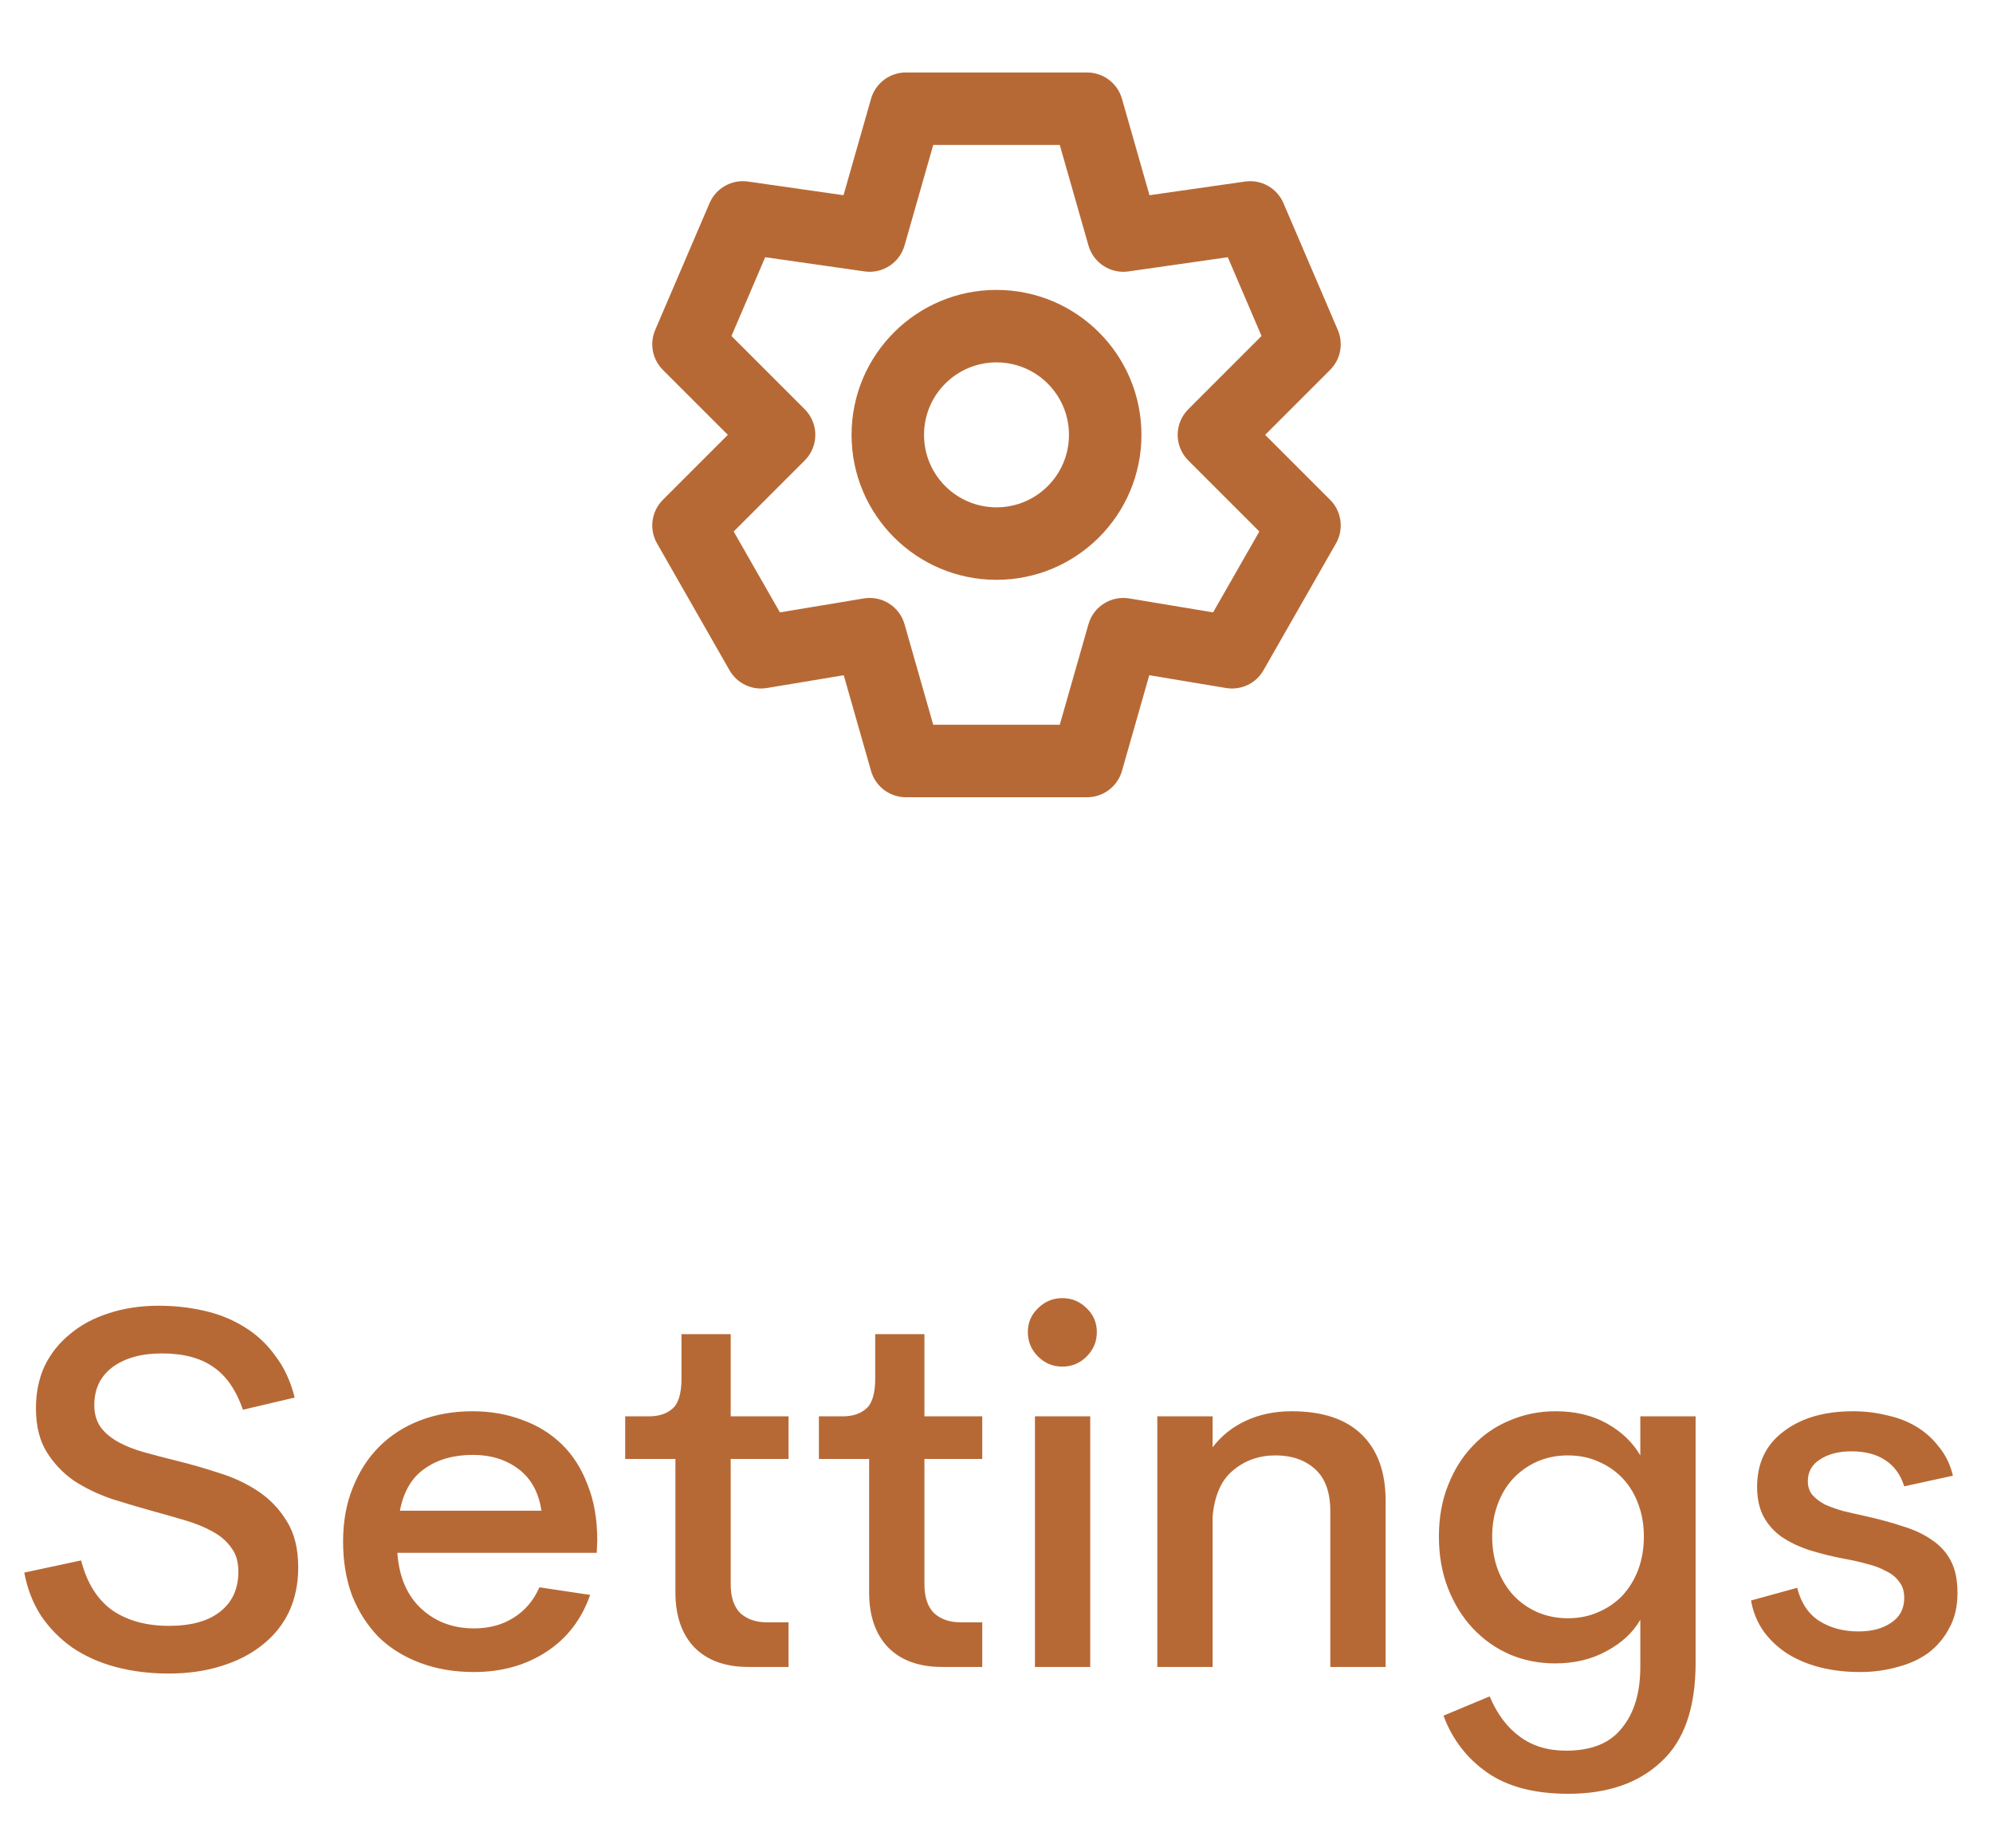 <svg width="55" height="51" viewBox="0 0 55 51" fill="none" xmlns="http://www.w3.org/2000/svg">
<path fill-rule="evenodd" clip-rule="evenodd" d="M25 2C24.553 2 24.161 2.296 24.038 2.725L23.278 5.387L20.642 5.01C20.194 4.946 19.759 5.19 19.581 5.606L18.081 9.106C17.92 9.482 18.004 9.918 18.293 10.207L20.086 12L18.293 13.793C17.974 14.112 17.908 14.605 18.132 14.996L20.132 18.496C20.34 18.86 20.752 19.055 21.164 18.986L23.284 18.633L24.038 21.275C24.161 21.704 24.553 22 25 22H30C30.447 22 30.839 21.704 30.962 21.275L31.716 18.633L33.836 18.986C34.248 19.055 34.661 18.86 34.868 18.496L36.868 14.996C37.092 14.605 37.026 14.112 36.707 13.793L34.914 12L36.707 10.207C36.996 9.918 37.08 9.482 36.919 9.106L35.419 5.606C35.241 5.19 34.806 4.946 34.359 5.01L31.722 5.387L30.962 2.725C30.839 2.296 30.447 2 30 2H25ZM24.962 6.775L25.754 4H29.246L30.038 6.775C30.176 7.255 30.647 7.561 31.142 7.49L33.883 7.098L34.814 9.272L32.793 11.293C32.402 11.683 32.402 12.317 32.793 12.707L34.753 14.667L33.477 16.899L31.164 16.514C30.663 16.43 30.178 16.736 30.038 17.225L29.246 20H25.754L24.962 17.225C24.822 16.736 24.337 16.43 23.836 16.514L21.523 16.899L20.247 14.667L22.207 12.707C22.598 12.317 22.598 11.683 22.207 11.293L20.186 9.272L21.117 7.098L23.859 7.49C24.353 7.561 24.824 7.255 24.962 6.775ZM27.5 14C26.395 14 25.5 13.105 25.5 12C25.5 10.895 26.395 10 27.5 10C28.605 10 29.5 10.895 29.5 12C29.5 13.105 28.605 14 27.5 14ZM23.5 12C23.5 9.791 25.291 8 27.5 8C29.709 8 31.5 9.791 31.5 12C31.5 14.209 29.709 16 27.5 16C25.291 16 23.5 14.209 23.5 12Z" fill="#B76935"/>
<path d="M4.646 46.182C4.133 46.182 3.647 46.121 3.19 46C2.742 45.879 2.345 45.701 2 45.468C1.655 45.225 1.365 44.931 1.132 44.586C0.908 44.241 0.754 43.844 0.67 43.396L2.238 43.06C2.397 43.676 2.681 44.133 3.092 44.432C3.512 44.721 4.035 44.866 4.66 44.866C5.276 44.866 5.747 44.735 6.074 44.474C6.41 44.213 6.578 43.844 6.578 43.368C6.578 43.097 6.513 42.878 6.382 42.71C6.261 42.533 6.088 42.383 5.864 42.262C5.649 42.141 5.397 42.038 5.108 41.954C4.828 41.87 4.534 41.786 4.226 41.702C3.853 41.599 3.475 41.487 3.092 41.366C2.709 41.235 2.359 41.067 2.042 40.862C1.734 40.647 1.482 40.381 1.286 40.064C1.09 39.747 0.992 39.345 0.992 38.86C0.992 38.431 1.071 38.043 1.23 37.698C1.398 37.353 1.631 37.059 1.93 36.816C2.229 36.564 2.583 36.373 2.994 36.242C3.414 36.102 3.876 36.032 4.38 36.032C4.819 36.032 5.239 36.079 5.64 36.172C6.051 36.265 6.419 36.415 6.746 36.62C7.082 36.825 7.367 37.091 7.6 37.418C7.843 37.735 8.02 38.118 8.132 38.566L6.704 38.902C6.517 38.361 6.247 37.969 5.892 37.726C5.537 37.474 5.061 37.348 4.464 37.348C3.904 37.348 3.451 37.474 3.106 37.726C2.77 37.978 2.602 38.328 2.602 38.776C2.602 39.019 2.663 39.224 2.784 39.392C2.905 39.551 3.069 39.686 3.274 39.798C3.479 39.91 3.717 40.003 3.988 40.078C4.259 40.153 4.543 40.227 4.842 40.302C5.225 40.395 5.617 40.507 6.018 40.638C6.419 40.759 6.783 40.927 7.11 41.142C7.437 41.357 7.703 41.632 7.908 41.968C8.123 42.304 8.23 42.733 8.23 43.256C8.23 43.704 8.146 44.11 7.978 44.474C7.81 44.829 7.567 45.132 7.25 45.384C6.942 45.636 6.564 45.832 6.116 45.972C5.677 46.112 5.187 46.182 4.646 46.182ZM16.468 42.85H10.966C11.012 43.513 11.232 44.026 11.624 44.39C12.016 44.754 12.501 44.936 13.08 44.936C13.5 44.936 13.864 44.838 14.172 44.642C14.489 44.446 14.727 44.166 14.886 43.802L16.286 44.012C16.052 44.684 15.651 45.207 15.082 45.58C14.512 45.953 13.845 46.14 13.08 46.14C12.538 46.14 12.044 46.056 11.596 45.888C11.148 45.72 10.765 45.482 10.448 45.174C10.14 44.857 9.897 44.479 9.72 44.04C9.552 43.592 9.468 43.093 9.468 42.542C9.468 41.991 9.556 41.497 9.734 41.058C9.911 40.61 10.154 40.232 10.462 39.924C10.779 39.607 11.157 39.364 11.596 39.196C12.034 39.028 12.515 38.944 13.038 38.944C13.532 38.944 13.99 39.023 14.41 39.182C14.83 39.331 15.194 39.555 15.502 39.854C15.81 40.153 16.048 40.526 16.216 40.974C16.393 41.413 16.482 41.921 16.482 42.5L16.468 42.85ZM13.052 40.148C12.52 40.148 12.076 40.274 11.722 40.526C11.367 40.769 11.138 41.156 11.036 41.688H14.942C14.867 41.184 14.657 40.801 14.312 40.54C13.966 40.279 13.546 40.148 13.052 40.148ZM20.655 46C20.011 46 19.512 45.818 19.157 45.454C18.812 45.09 18.639 44.586 18.639 43.942V40.26H17.253V39.084H17.911C18.182 39.084 18.397 39.014 18.555 38.874C18.723 38.734 18.807 38.454 18.807 38.034V36.816H20.165V39.084H21.761V40.26H20.165V43.718C20.165 44.073 20.254 44.339 20.431 44.516C20.618 44.684 20.861 44.768 21.159 44.768H21.761V46H20.655ZM26.001 46C25.357 46 24.858 45.818 24.503 45.454C24.158 45.09 23.985 44.586 23.985 43.942V40.26H22.599V39.084H23.257C23.528 39.084 23.742 39.014 23.901 38.874C24.069 38.734 24.153 38.454 24.153 38.034V36.816H25.511V39.084H27.107V40.26H25.511V43.718C25.511 44.073 25.6 44.339 25.777 44.516C25.964 44.684 26.206 44.768 26.505 44.768H27.107V46H26.001ZM29.317 37.712C29.055 37.712 28.831 37.619 28.645 37.432C28.458 37.245 28.365 37.021 28.365 36.76C28.365 36.499 28.458 36.279 28.645 36.102C28.831 35.915 29.055 35.822 29.317 35.822C29.578 35.822 29.802 35.915 29.989 36.102C30.175 36.279 30.269 36.499 30.269 36.76C30.269 37.021 30.175 37.245 29.989 37.432C29.802 37.619 29.578 37.712 29.317 37.712ZM28.561 46V39.084H30.087V46H28.561ZM35.648 38.944C36.497 38.944 37.141 39.159 37.58 39.588C38.019 40.017 38.238 40.624 38.238 41.408V46H36.712V41.702C36.712 41.179 36.572 40.792 36.292 40.54C36.012 40.288 35.648 40.162 35.2 40.162C34.752 40.162 34.365 40.297 34.038 40.568C33.711 40.829 33.52 41.254 33.464 41.842V46H31.938V39.084H33.464V39.938C33.707 39.621 34.01 39.378 34.374 39.21C34.747 39.033 35.172 38.944 35.648 38.944ZM45.267 39.084H46.793V45.888C46.793 47.129 46.476 48.039 45.841 48.618C45.216 49.206 44.362 49.5 43.279 49.5C42.346 49.5 41.599 49.304 41.039 48.912C40.479 48.52 40.078 47.997 39.835 47.344L41.109 46.812C41.315 47.297 41.59 47.666 41.935 47.918C42.281 48.179 42.71 48.31 43.223 48.31C43.923 48.31 44.437 48.1 44.763 47.68C45.099 47.269 45.267 46.709 45.267 46V44.698C45.062 45.053 44.749 45.342 44.329 45.566C43.919 45.79 43.447 45.902 42.915 45.902C42.467 45.902 42.047 45.818 41.655 45.65C41.273 45.482 40.937 45.244 40.647 44.936C40.358 44.628 40.129 44.259 39.961 43.83C39.793 43.401 39.709 42.925 39.709 42.402C39.709 41.879 39.793 41.408 39.961 40.988C40.129 40.559 40.358 40.195 40.647 39.896C40.937 39.588 41.277 39.355 41.669 39.196C42.061 39.028 42.481 38.944 42.929 38.944C43.471 38.944 43.942 39.056 44.343 39.28C44.745 39.504 45.053 39.798 45.267 40.162V39.084ZM43.265 44.656C43.573 44.656 43.853 44.6 44.105 44.488C44.367 44.376 44.591 44.222 44.777 44.026C44.964 43.821 45.109 43.583 45.211 43.312C45.314 43.032 45.365 42.729 45.365 42.402C45.365 42.075 45.314 41.777 45.211 41.506C45.109 41.226 44.964 40.988 44.777 40.792C44.591 40.596 44.367 40.442 44.105 40.33C43.853 40.218 43.573 40.162 43.265 40.162C42.967 40.162 42.687 40.218 42.425 40.33C42.173 40.442 41.954 40.596 41.767 40.792C41.581 40.988 41.436 41.226 41.333 41.506C41.231 41.777 41.179 42.075 41.179 42.402C41.179 42.729 41.231 43.032 41.333 43.312C41.436 43.583 41.581 43.821 41.767 44.026C41.954 44.222 42.173 44.376 42.425 44.488C42.687 44.6 42.967 44.656 43.265 44.656ZM51.332 46.14C50.94 46.14 50.576 46.098 50.24 46.014C49.904 45.93 49.601 45.804 49.33 45.636C49.069 45.468 48.85 45.263 48.672 45.02C48.495 44.768 48.378 44.483 48.322 44.166L49.596 43.816C49.699 44.227 49.9 44.53 50.198 44.726C50.506 44.922 50.87 45.02 51.29 45.02C51.654 45.02 51.953 44.941 52.186 44.782C52.429 44.623 52.55 44.395 52.55 44.096C52.55 43.909 52.504 43.76 52.41 43.648C52.326 43.527 52.205 43.429 52.046 43.354C51.897 43.27 51.724 43.205 51.528 43.158C51.332 43.102 51.127 43.055 50.912 43.018C50.567 42.953 50.245 42.873 49.946 42.78C49.657 42.687 49.4 42.565 49.176 42.416C48.962 42.267 48.794 42.08 48.672 41.856C48.551 41.632 48.49 41.357 48.49 41.03C48.49 40.377 48.733 39.868 49.218 39.504C49.704 39.131 50.343 38.944 51.136 38.944C51.463 38.944 51.776 38.981 52.074 39.056C52.382 39.121 52.658 39.229 52.9 39.378C53.143 39.527 53.348 39.714 53.516 39.938C53.694 40.153 53.82 40.414 53.894 40.722L52.55 41.016C52.448 40.689 52.27 40.447 52.018 40.288C51.776 40.129 51.468 40.05 51.094 40.05C50.74 40.05 50.45 40.125 50.226 40.274C50.002 40.414 49.89 40.615 49.89 40.876C49.89 41.025 49.932 41.151 50.016 41.254C50.11 41.357 50.226 41.445 50.366 41.52C50.516 41.585 50.688 41.646 50.884 41.702C51.08 41.749 51.286 41.795 51.5 41.842C51.874 41.926 52.214 42.019 52.522 42.122C52.83 42.215 53.096 42.341 53.32 42.5C53.544 42.649 53.717 42.841 53.838 43.074C53.96 43.307 54.02 43.601 54.02 43.956C54.02 44.329 53.946 44.651 53.796 44.922C53.656 45.193 53.465 45.421 53.222 45.608C52.98 45.785 52.695 45.916 52.368 46C52.042 46.093 51.696 46.14 51.332 46.14Z" fill="#B76935"/>
</svg>
